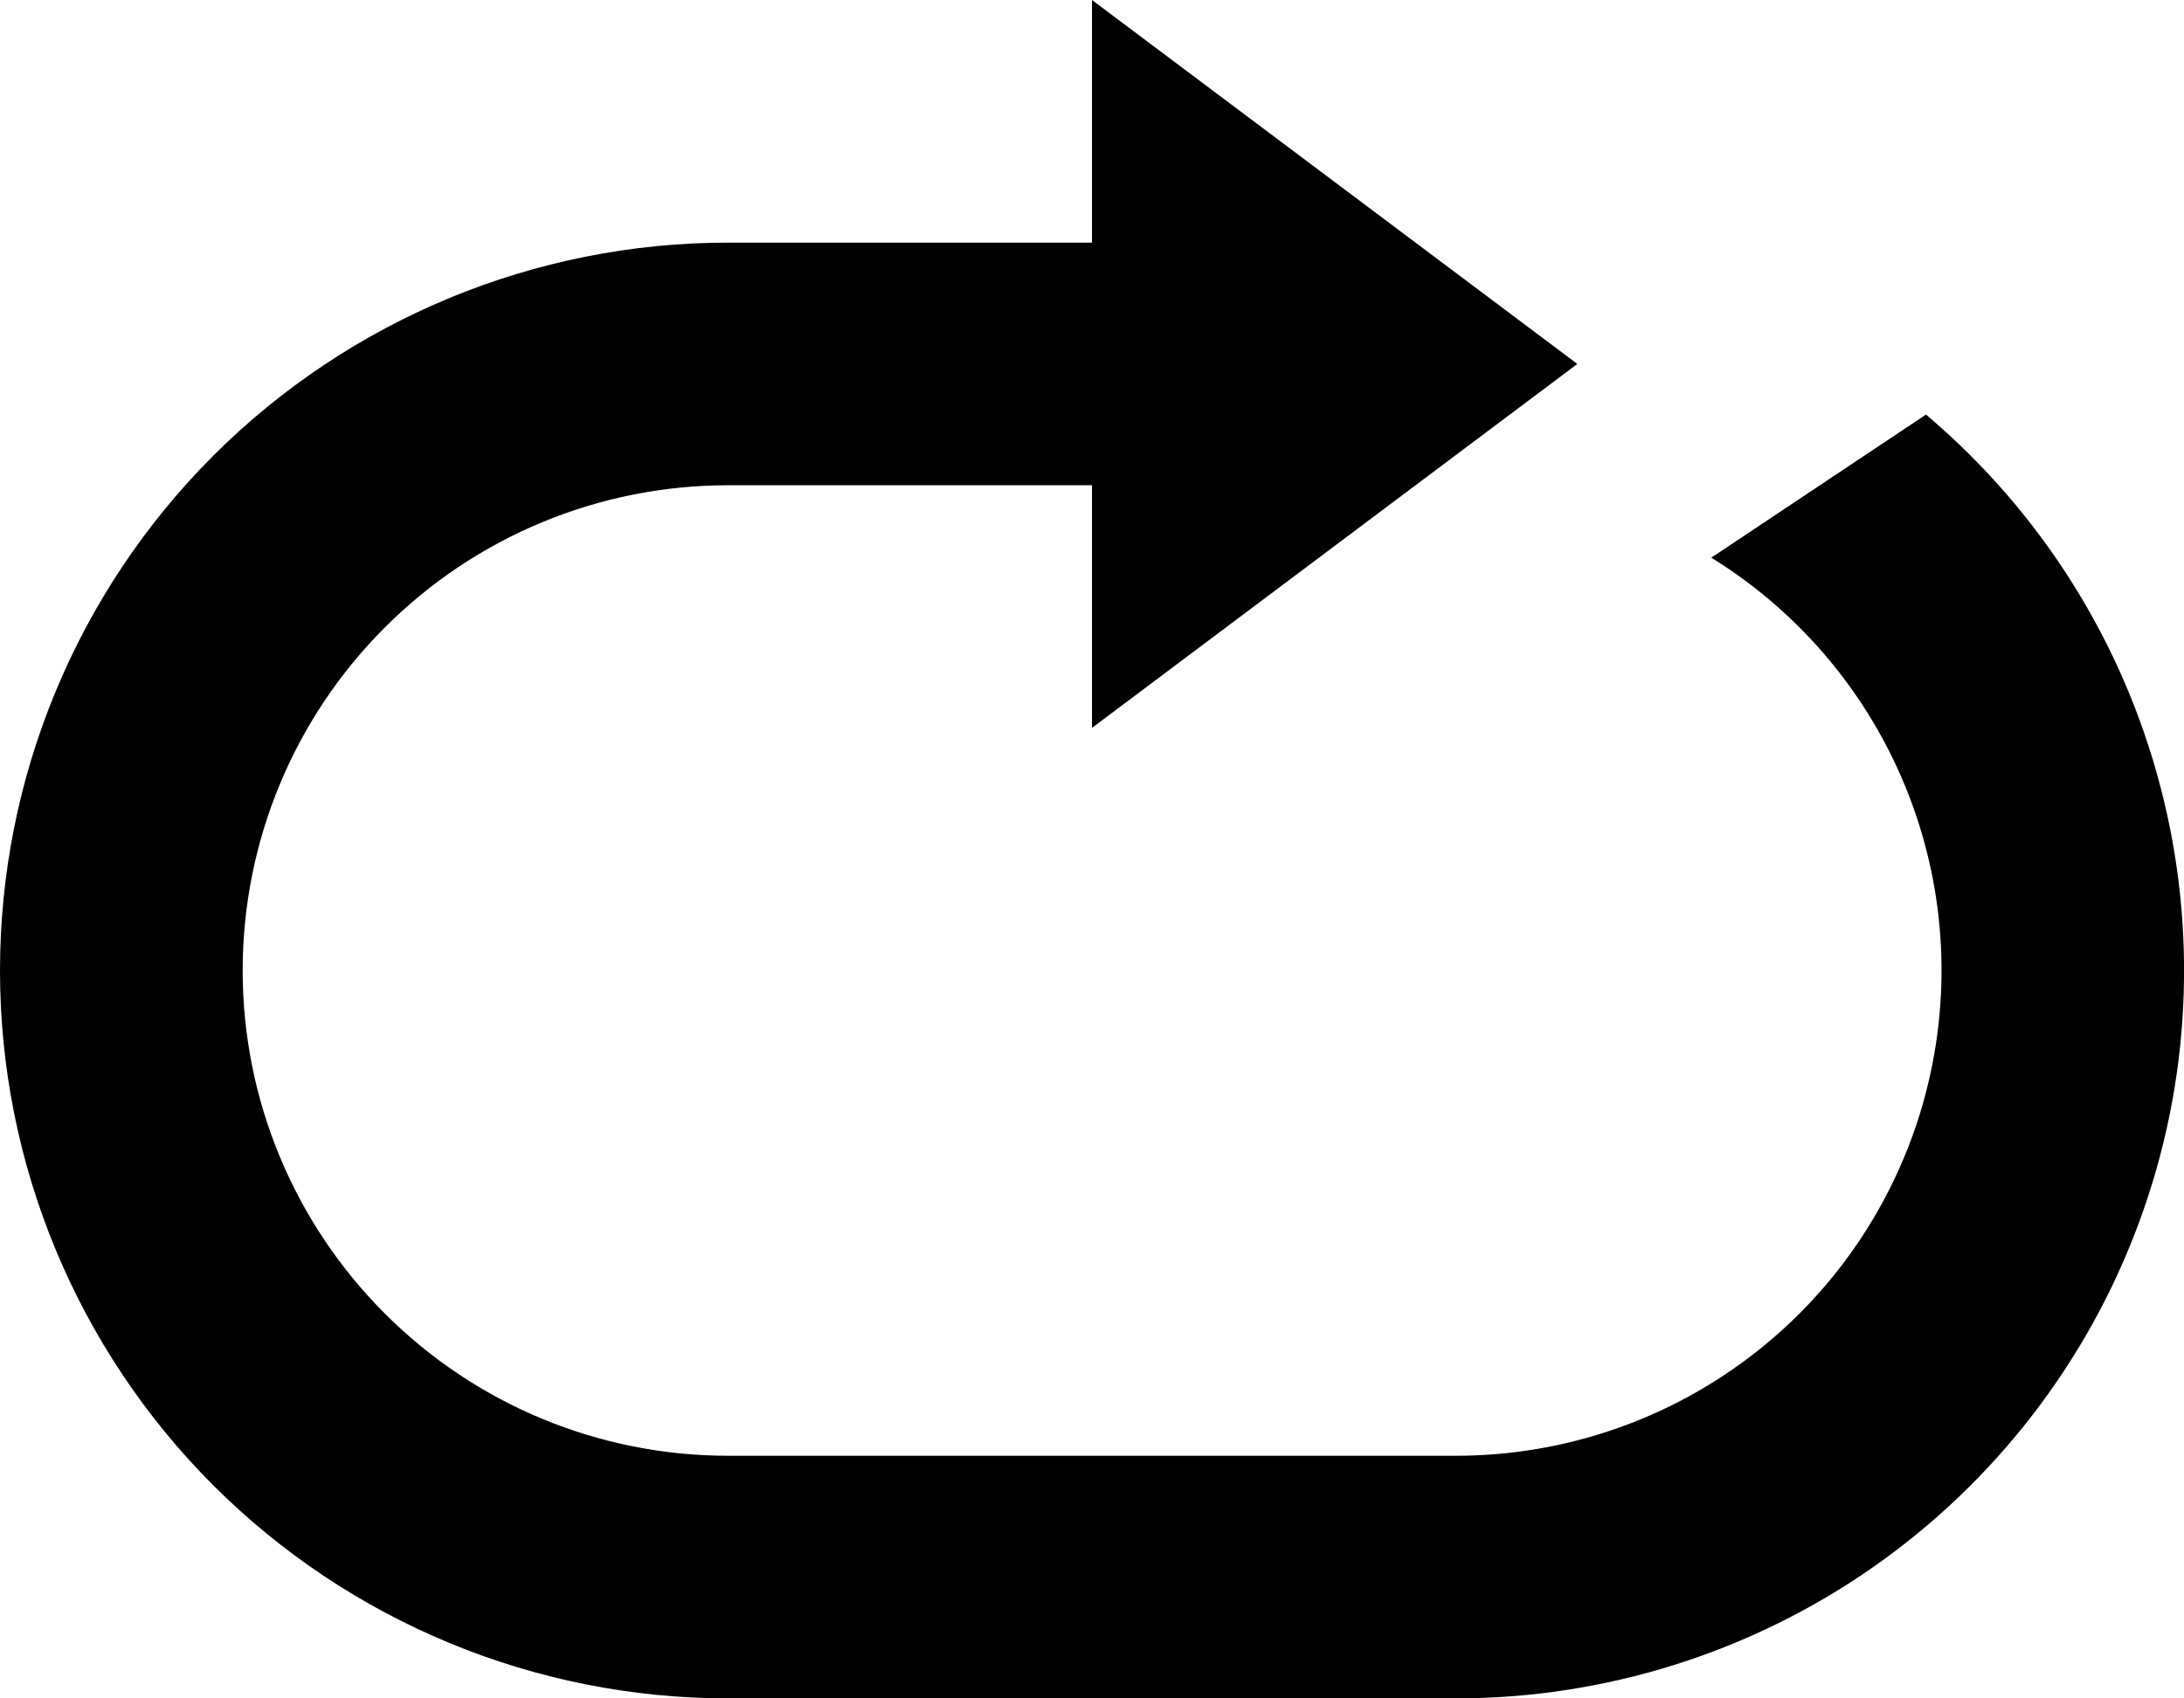 <svg viewBox="0 0 18 14" xmlns="http://www.w3.org/2000/svg">
    <path d="M9 4H6C4.939 4 3.922 4.421 3.172 5.172C2.421 5.922 2 6.939 2 8C2 9.061 2.421 10.078 3.172 10.828C3.922 11.579 4.939 12 6 12H12C12.87 12 13.717 11.717 14.412 11.192C15.107 10.668 15.611 9.931 15.849 9.094C16.087 8.256 16.046 7.364 15.731 6.553C15.416 5.741 14.845 5.054 14.104 4.597L15.874 3.417L15.894 3.435C16.828 4.231 17.495 5.295 17.805 6.482C18.116 7.67 18.055 8.924 17.63 10.075C17.206 11.226 16.438 12.22 15.432 12.922C14.425 13.624 13.227 14 12 14H6C4.409 14 2.883 13.368 1.757 12.243C0.632 11.117 0 9.591 0 8C0 6.409 0.632 4.883 1.757 3.757C2.883 2.632 4.409 2 6 2H9V0L13 3L9 6V4Z"/>
</svg>
